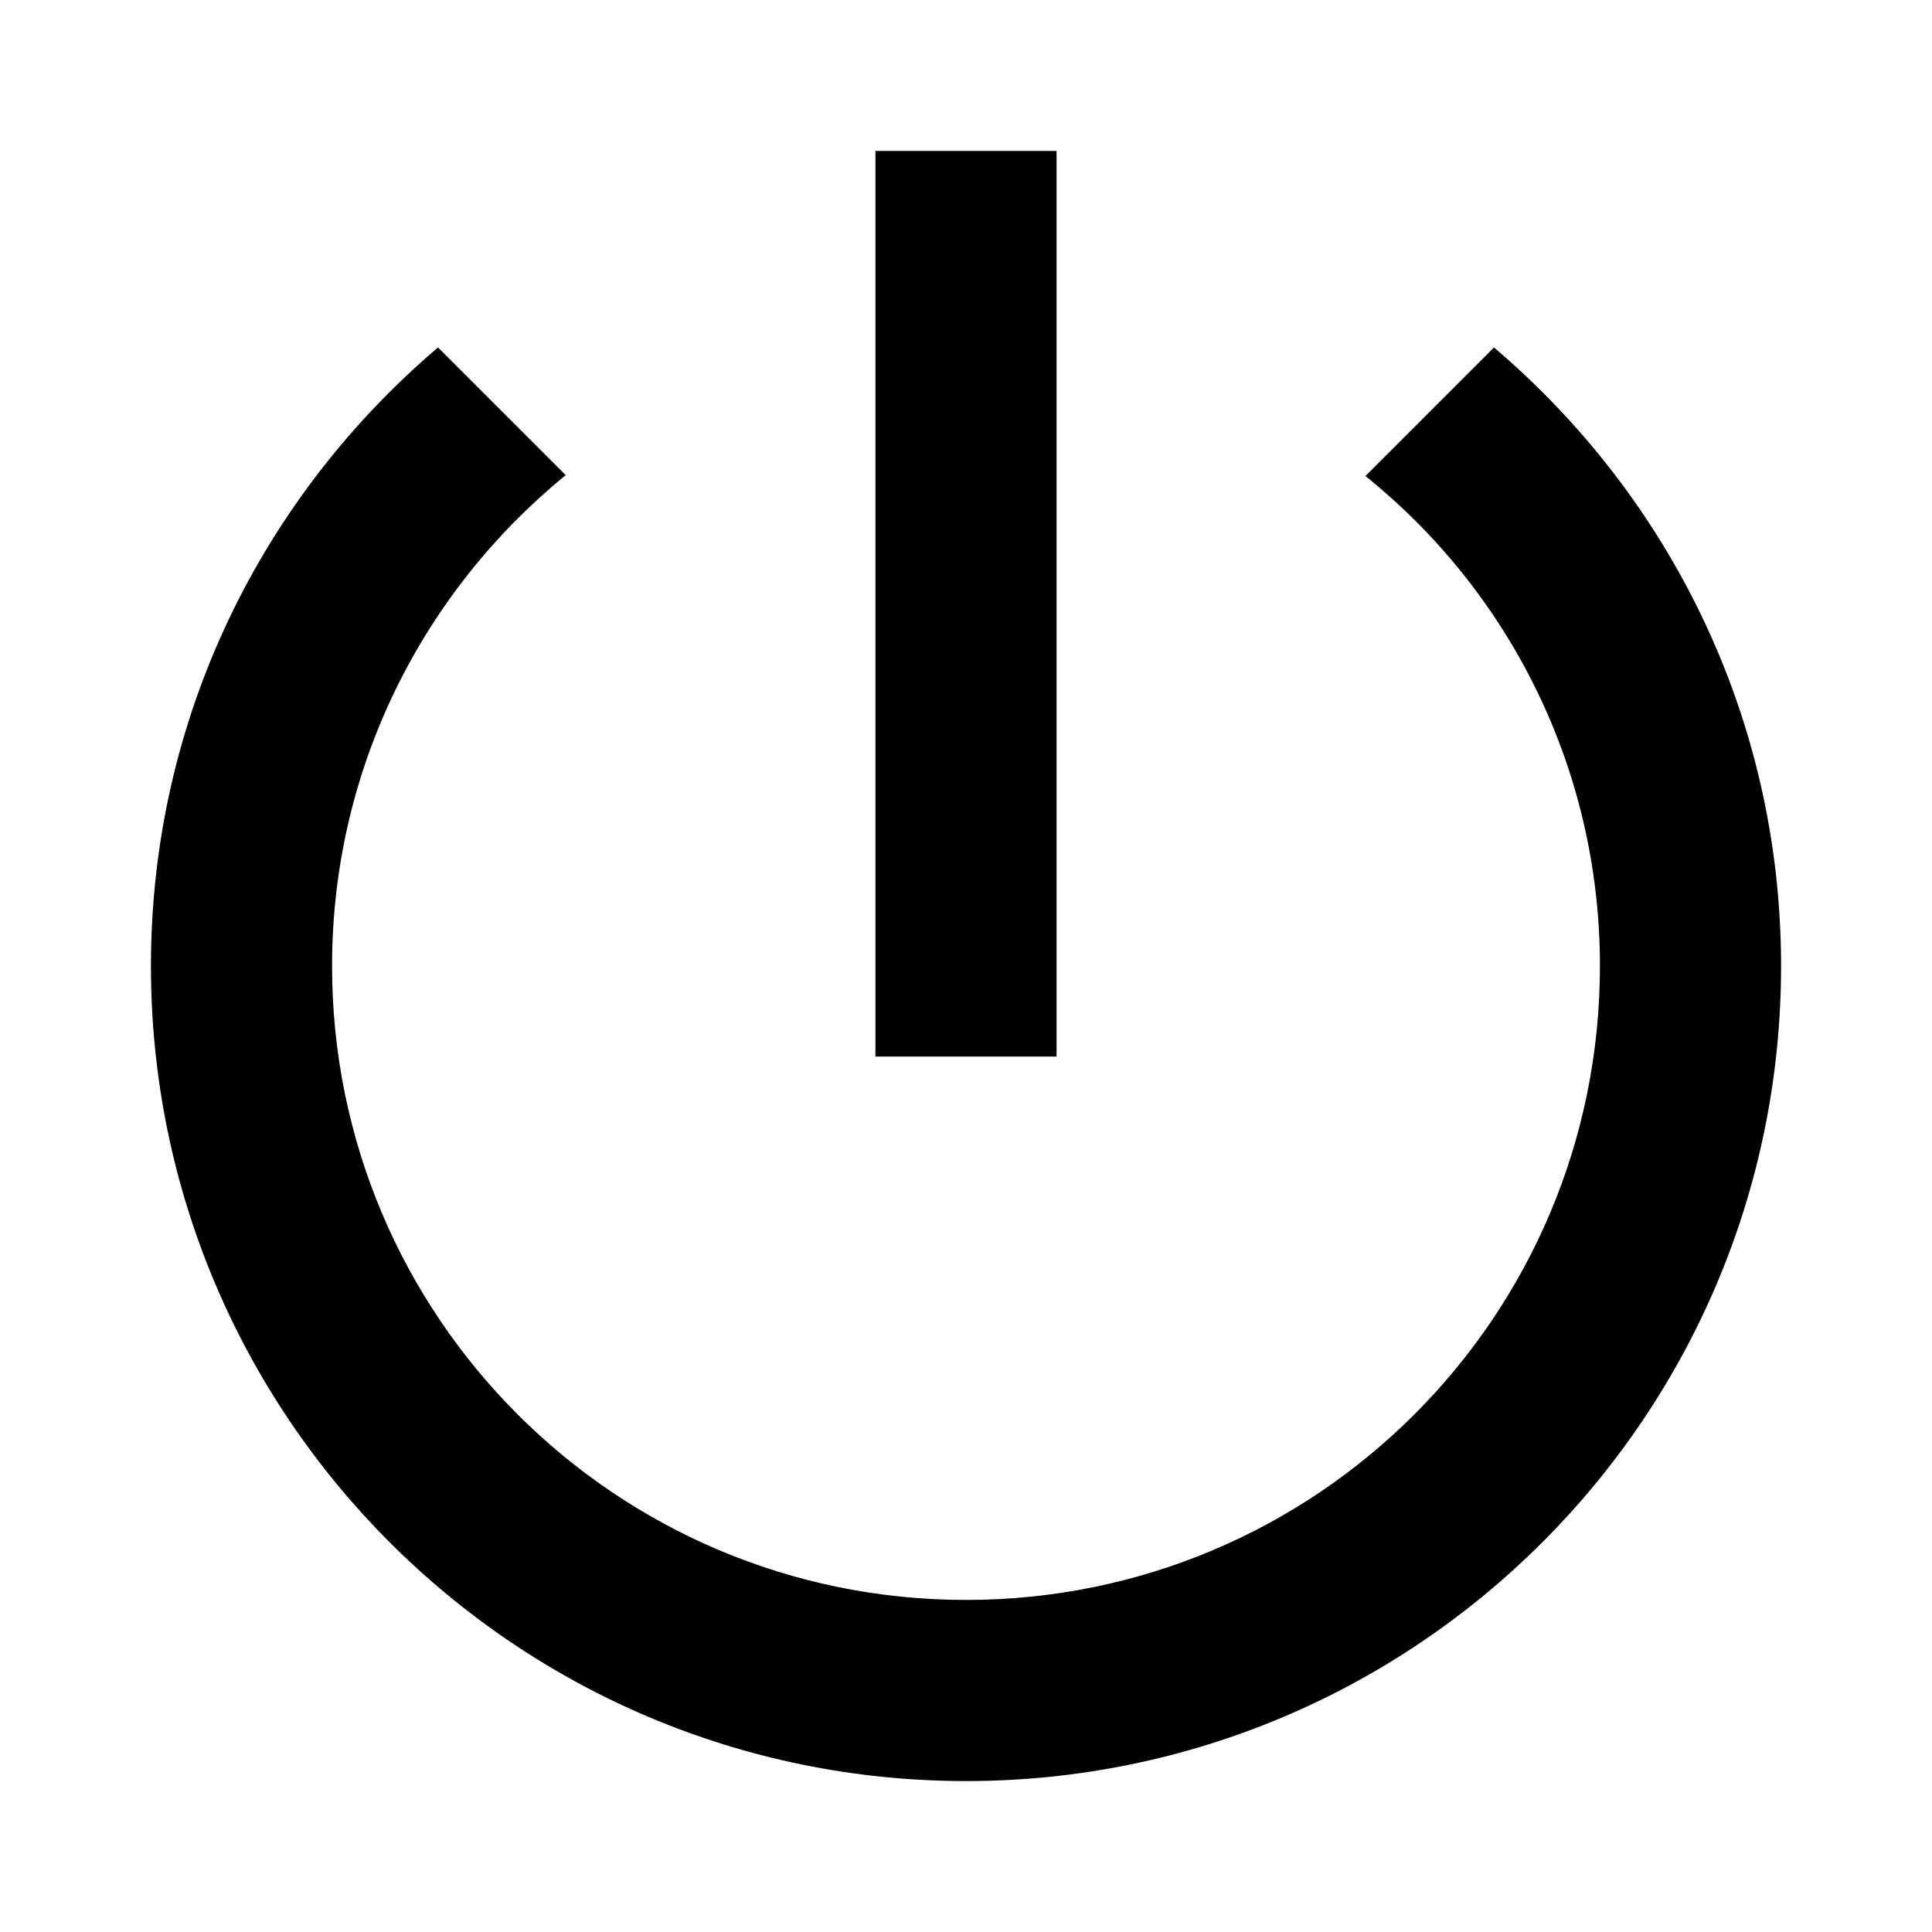 <?xml version="1.0" encoding="utf-8"?>
<!DOCTYPE svg PUBLIC "-//W3C//DTD SVG 1.1//EN" "http://www.w3.org/Graphics/SVG/1.1/DTD/svg11.dtd">
<svg xmlns="http://www.w3.org/2000/svg" xmlns:xlink="http://www.w3.org/1999/xlink" version="1.1" baseProfile="full" width="64" height="64" viewBox="0 0 64.00 64.00" enable-background="new 0 0 64.00 64.00" xml:space="preserve">
	<path fill="currentColor" d="M 35,5L 29,5L 29,35L 35,35L 35,5 Z M 49.49,11.51L 45.231,15.769C 49.971,19.58 53,25.43 53,32C 53,43.61 43.61,53 32,53C 20.39,53 11,43.61 11,32C 11,25.43 14.03,19.58 18.74,15.74L 14.51,11.51C 8.69,16.459 5,23.779 5,32C 5,46.909 17.089,59 32,59C 46.912,59 59,46.909 59,32C 59,23.779 55.309,16.459 49.49,11.51 Z "/>
</svg>
